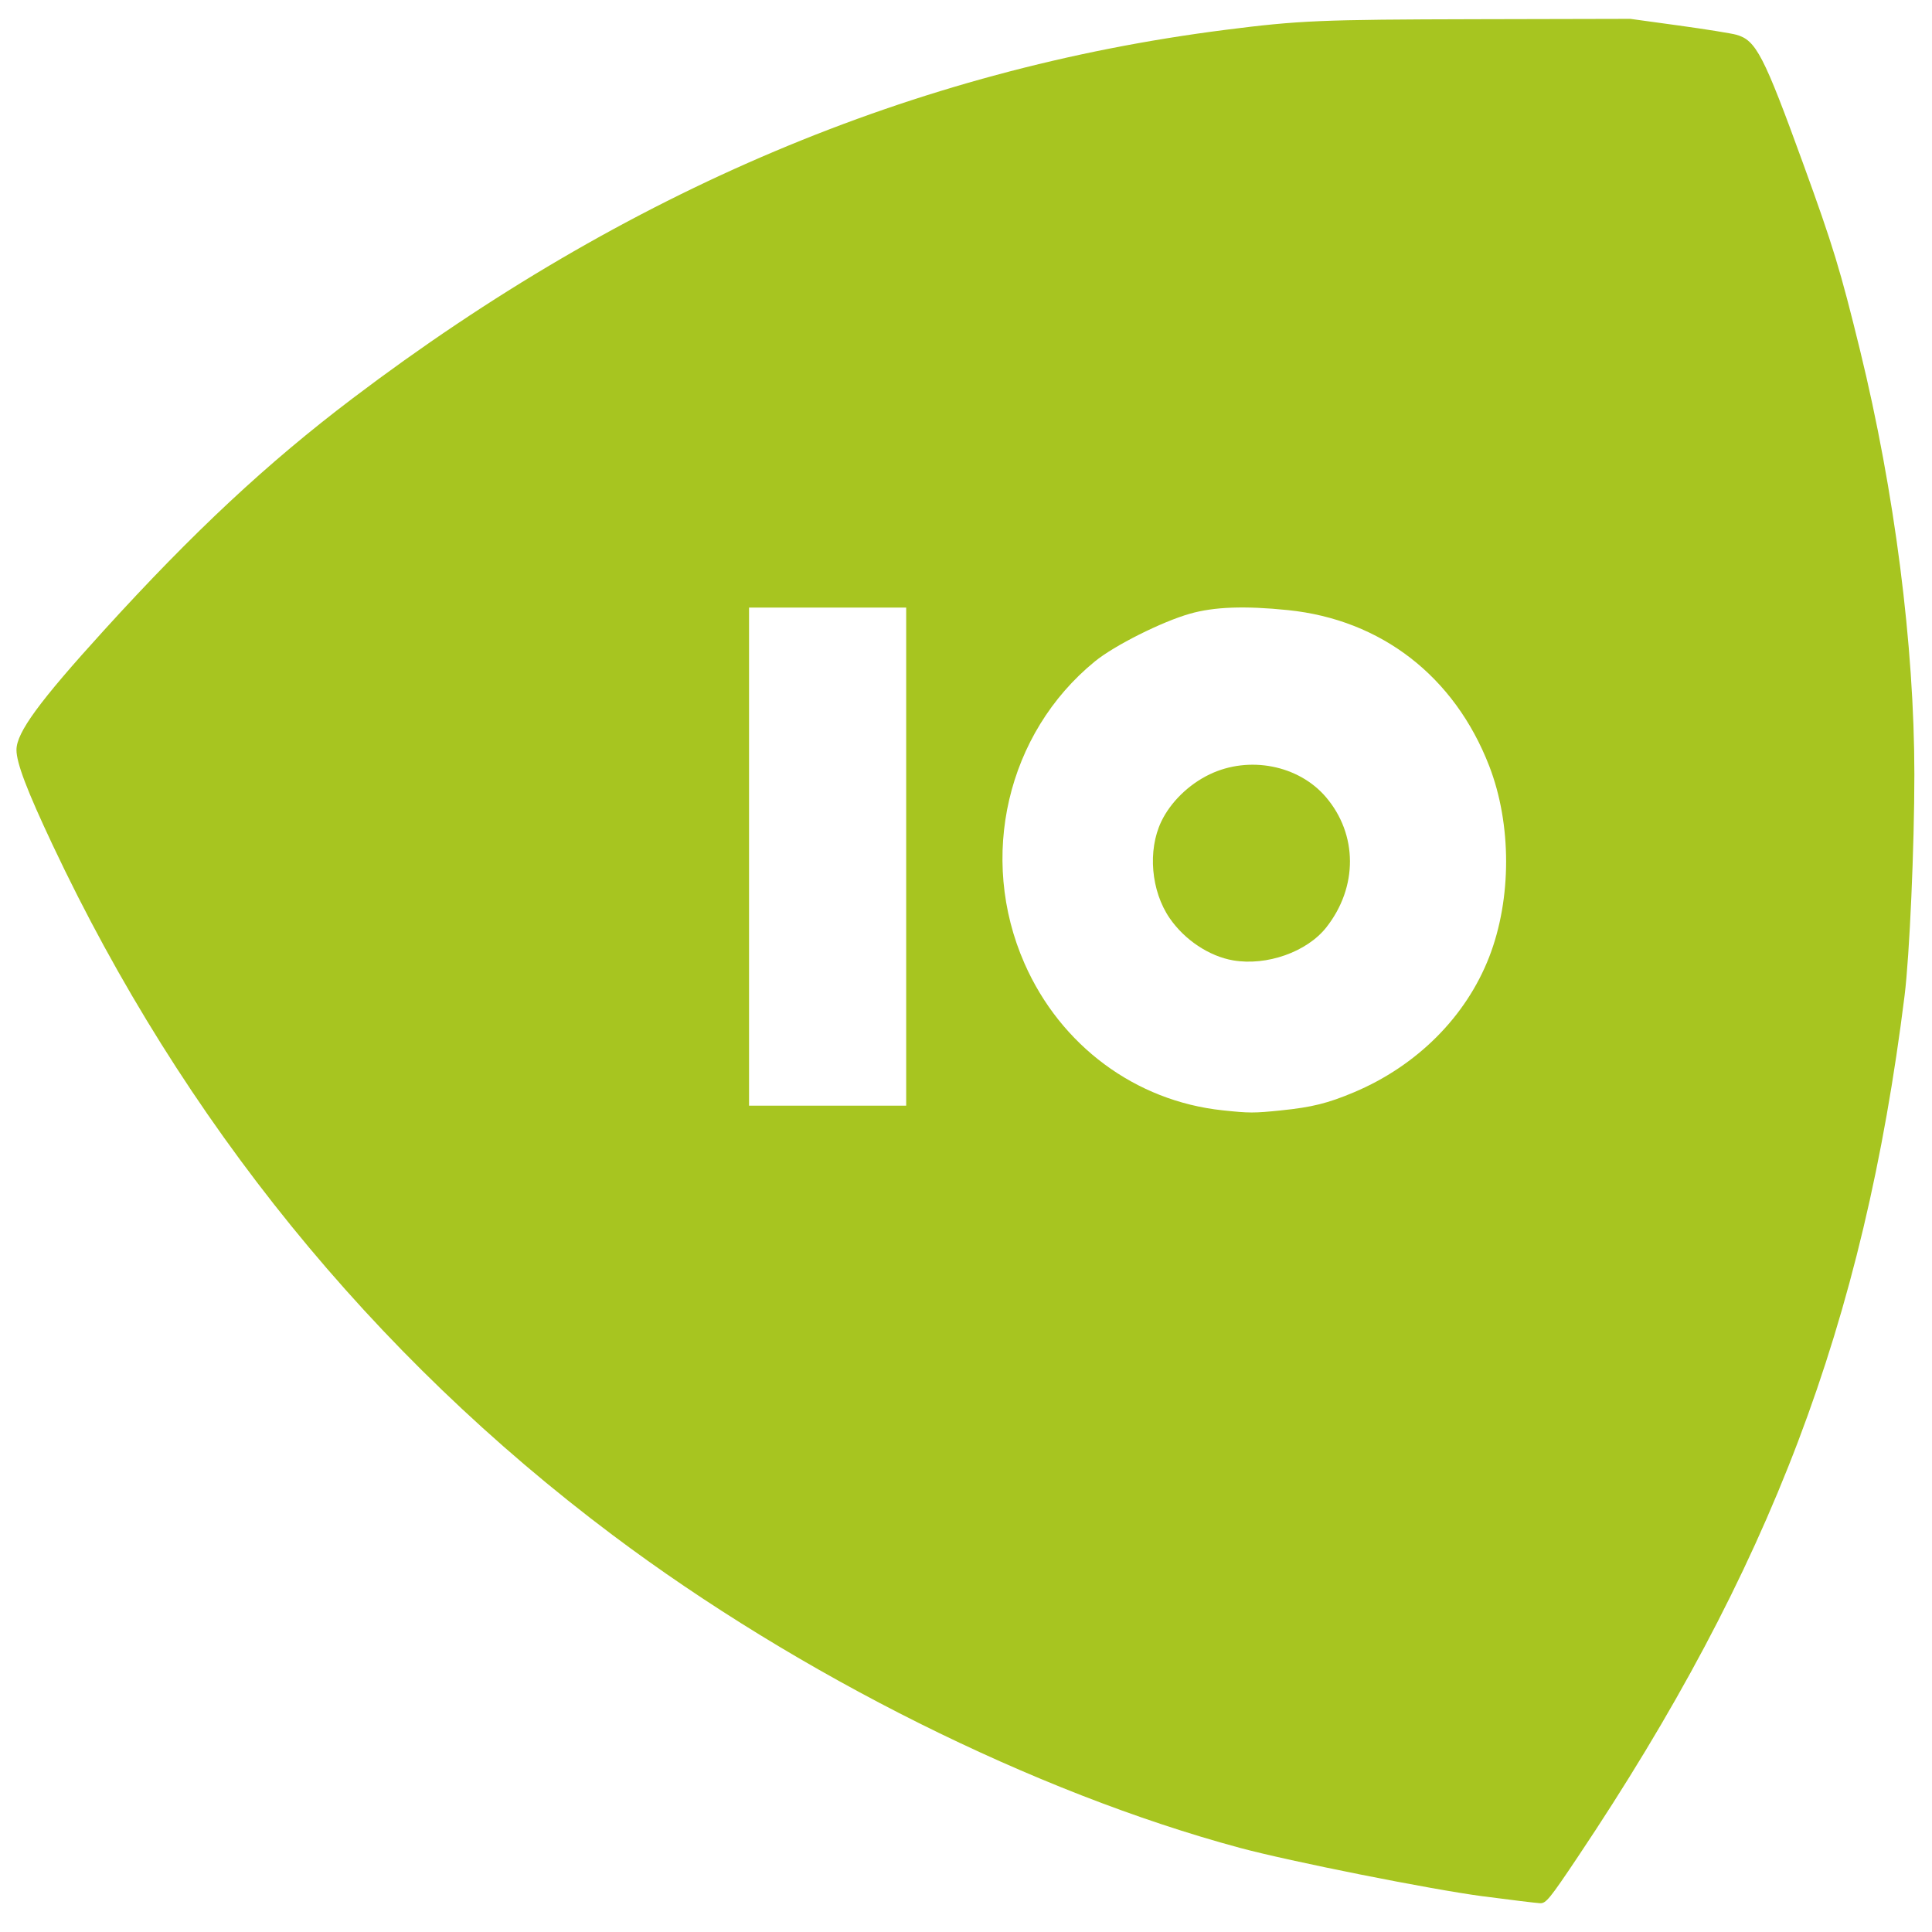 <svg xmlns="http://www.w3.org/2000/svg" xmlns:svg="http://www.w3.org/2000/svg" id="svg3020" width="160" height="160" version="1.1" viewBox="0 0 500 500"><path style="fill:#a7c520;fill-opacity:1;stroke:none;stroke-opacity:1" id="path3807" d="m 115.138,147.242 c -4.031,-0.531 -14.989,-2.715 -18.867,-3.761 C 80.32,139.18 62.048,130.066 47.553,119.183 28.887,105.167 14.21,87.078 4.088,65.612 2.093,61.381 1.275,59.23 1.279,58.221 1.284,56.877 3.039,54.477 8.055,48.961 15.033,41.286 20.749,35.954 27.388,30.926 48.64,14.832 70.991,5.395 95.144,2.318 100.859,1.589 102.538,1.518 114.637,1.491 l 11.952,-0.027 3.755,0.516 c 2.065,0.284 4.082,0.608 4.482,0.719 1.524,0.425 2.121,1.579 5.196,10.038 2.304,6.34 2.881,8.234 4.402,14.446 2.69,10.99 4.219,22.929 4.222,32.947 0.001,5.599 -0.374,14.086 -0.76,17.178 -3.183,25.485 -10.406,44.522 -25.375,66.881 -2.176,3.25 -2.47,3.612 -2.925,3.592 -0.278,-0.012 -2.28,-0.255 -4.448,-0.54 z M 99.489,86.217 c 2.376,-0.241 3.621,-0.551 5.645,-1.404 4.892,-2.063 8.697,-5.872 10.498,-10.507 1.752,-4.51 1.752,-10.313 0.001,-14.831 -2.696,-6.957 -8.378,-11.358 -15.623,-12.101 -3.356,-0.344 -5.731,-0.257 -7.614,0.279 -2.194,0.625 -5.867,2.468 -7.382,3.705 -6.831,5.575 -9.08,15.227 -5.465,23.451 2.805,6.38 8.615,10.688 15.382,11.405 2.089,0.222 2.417,0.222 4.558,0.005 l -4.1e-5,-6e-6 z M 70.363,66.515 l 0,-19.337 -6.101,0 -6.101,0 0,19.337 0,19.337 6.101,0 6.101,0 0,-19.337 z" transform="scale(3.333,3.333)"/><path style="fill:#a7c520;fill-opacity:1;stroke:none" id="path3809" d="m 95.75,74.571 c -1.859,-0.32 -3.766,-1.587 -4.927,-3.275 -1.449,-2.106 -1.723,-5.263 -0.652,-7.505 0.721,-1.509 2.135,-2.888 3.758,-3.666 3.061,-1.466 6.898,-0.718 9.017,1.758 2.485,2.903 2.501,6.999 0.039,10.125 -1.5,1.905 -4.624,3.011 -7.236,2.562 z" transform="scale(3.333,3.333)"/></svg>